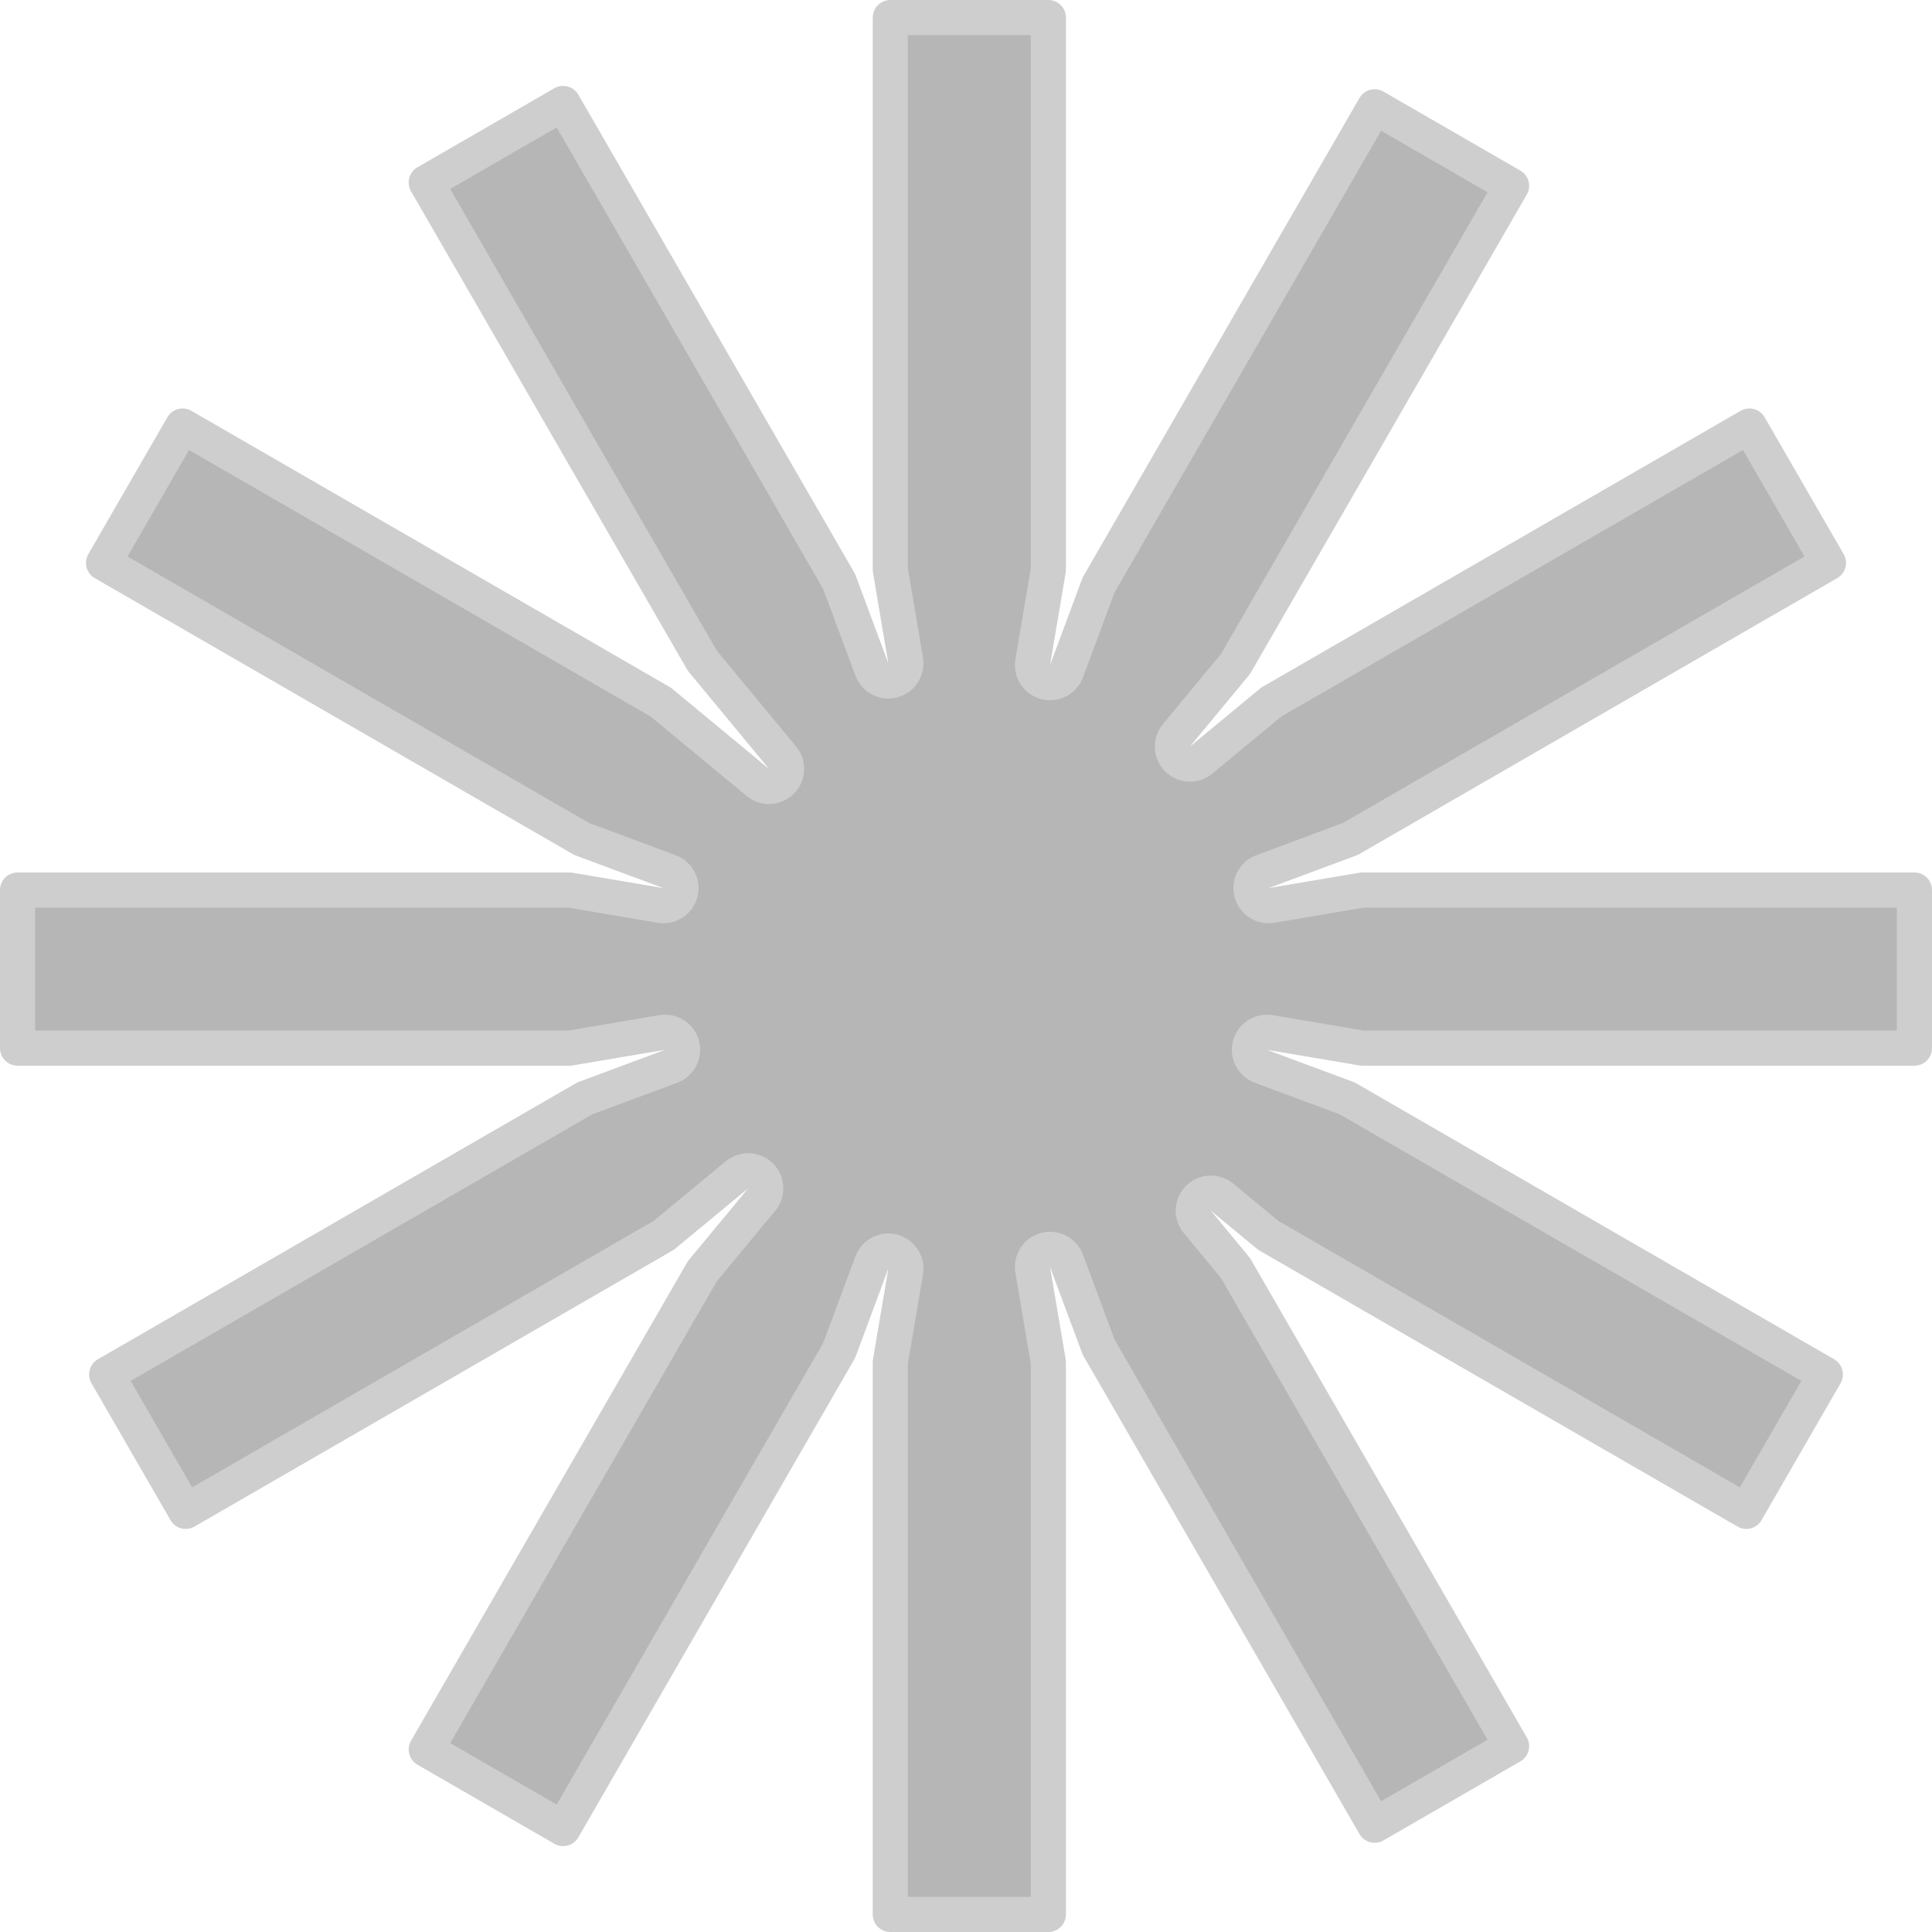 <svg width="55" height="55" viewBox="0 0 55 55" fill="none" xmlns="http://www.w3.org/2000/svg">
<path d="M25.345 54.5V38.782L25.782 36.198C25.825 35.944 25.668 35.699 25.418 35.632C25.169 35.565 24.91 35.699 24.82 35.941L23.89 38.443L16.031 52.055L12.134 49.805L19.992 36.193L21.684 34.148C21.849 33.949 21.835 33.658 21.653 33.476C21.47 33.293 21.179 33.28 20.98 33.444L18.898 35.166L5.287 43.025L3.037 39.128L16.648 31.269L19.107 30.355C19.348 30.265 19.482 30.006 19.415 29.757C19.348 29.508 19.103 29.351 18.849 29.393L16.218 29.838L0.5 29.838V25.338L16.218 25.338L18.803 25.776C19.058 25.819 19.303 25.661 19.37 25.412C19.437 25.163 19.303 24.904 19.061 24.814L16.56 23.884L2.948 16.025L5.198 12.128L18.81 19.987L21.574 22.274C21.773 22.438 22.064 22.424 22.246 22.242C22.429 22.059 22.442 21.768 22.278 21.57L19.992 18.807L12.134 5.195L16.031 2.945L23.89 16.557L24.82 19.059C24.91 19.301 25.169 19.435 25.418 19.368C25.667 19.301 25.825 19.056 25.782 18.802L25.345 16.218V0.5L29.845 0.5V16.218L29.4 18.851C29.357 19.105 29.514 19.35 29.763 19.417C30.012 19.484 30.271 19.35 30.361 19.108L31.275 16.652L39.134 3.04L43.031 5.29L35.172 18.902L33.491 20.933C33.327 21.132 33.34 21.423 33.523 21.606C33.705 21.788 33.996 21.802 34.195 21.637L36.19 19.987L49.802 12.128L52.052 16.025L38.44 23.884L35.939 24.814C35.697 24.904 35.563 25.163 35.63 25.412C35.697 25.661 35.942 25.819 36.197 25.776L38.782 25.338L54.5 25.338V29.838L38.782 29.838L36.151 29.393C35.897 29.351 35.652 29.508 35.585 29.757C35.518 30.006 35.652 30.265 35.894 30.355L38.352 31.269L51.964 39.128L49.714 43.025L36.102 35.166L34.789 34.08C34.59 33.916 34.299 33.93 34.117 34.112C33.934 34.294 33.92 34.586 34.085 34.784L35.172 36.098L43.031 49.71L39.134 51.96L31.275 38.348L30.361 35.892C30.271 35.65 30.012 35.516 29.763 35.583C29.514 35.65 29.357 35.895 29.399 36.149L29.845 38.782V54.5H25.345Z" fill="#B6B6B6" stroke="#CECECE" stroke-linejoin="round"/>
</svg>
